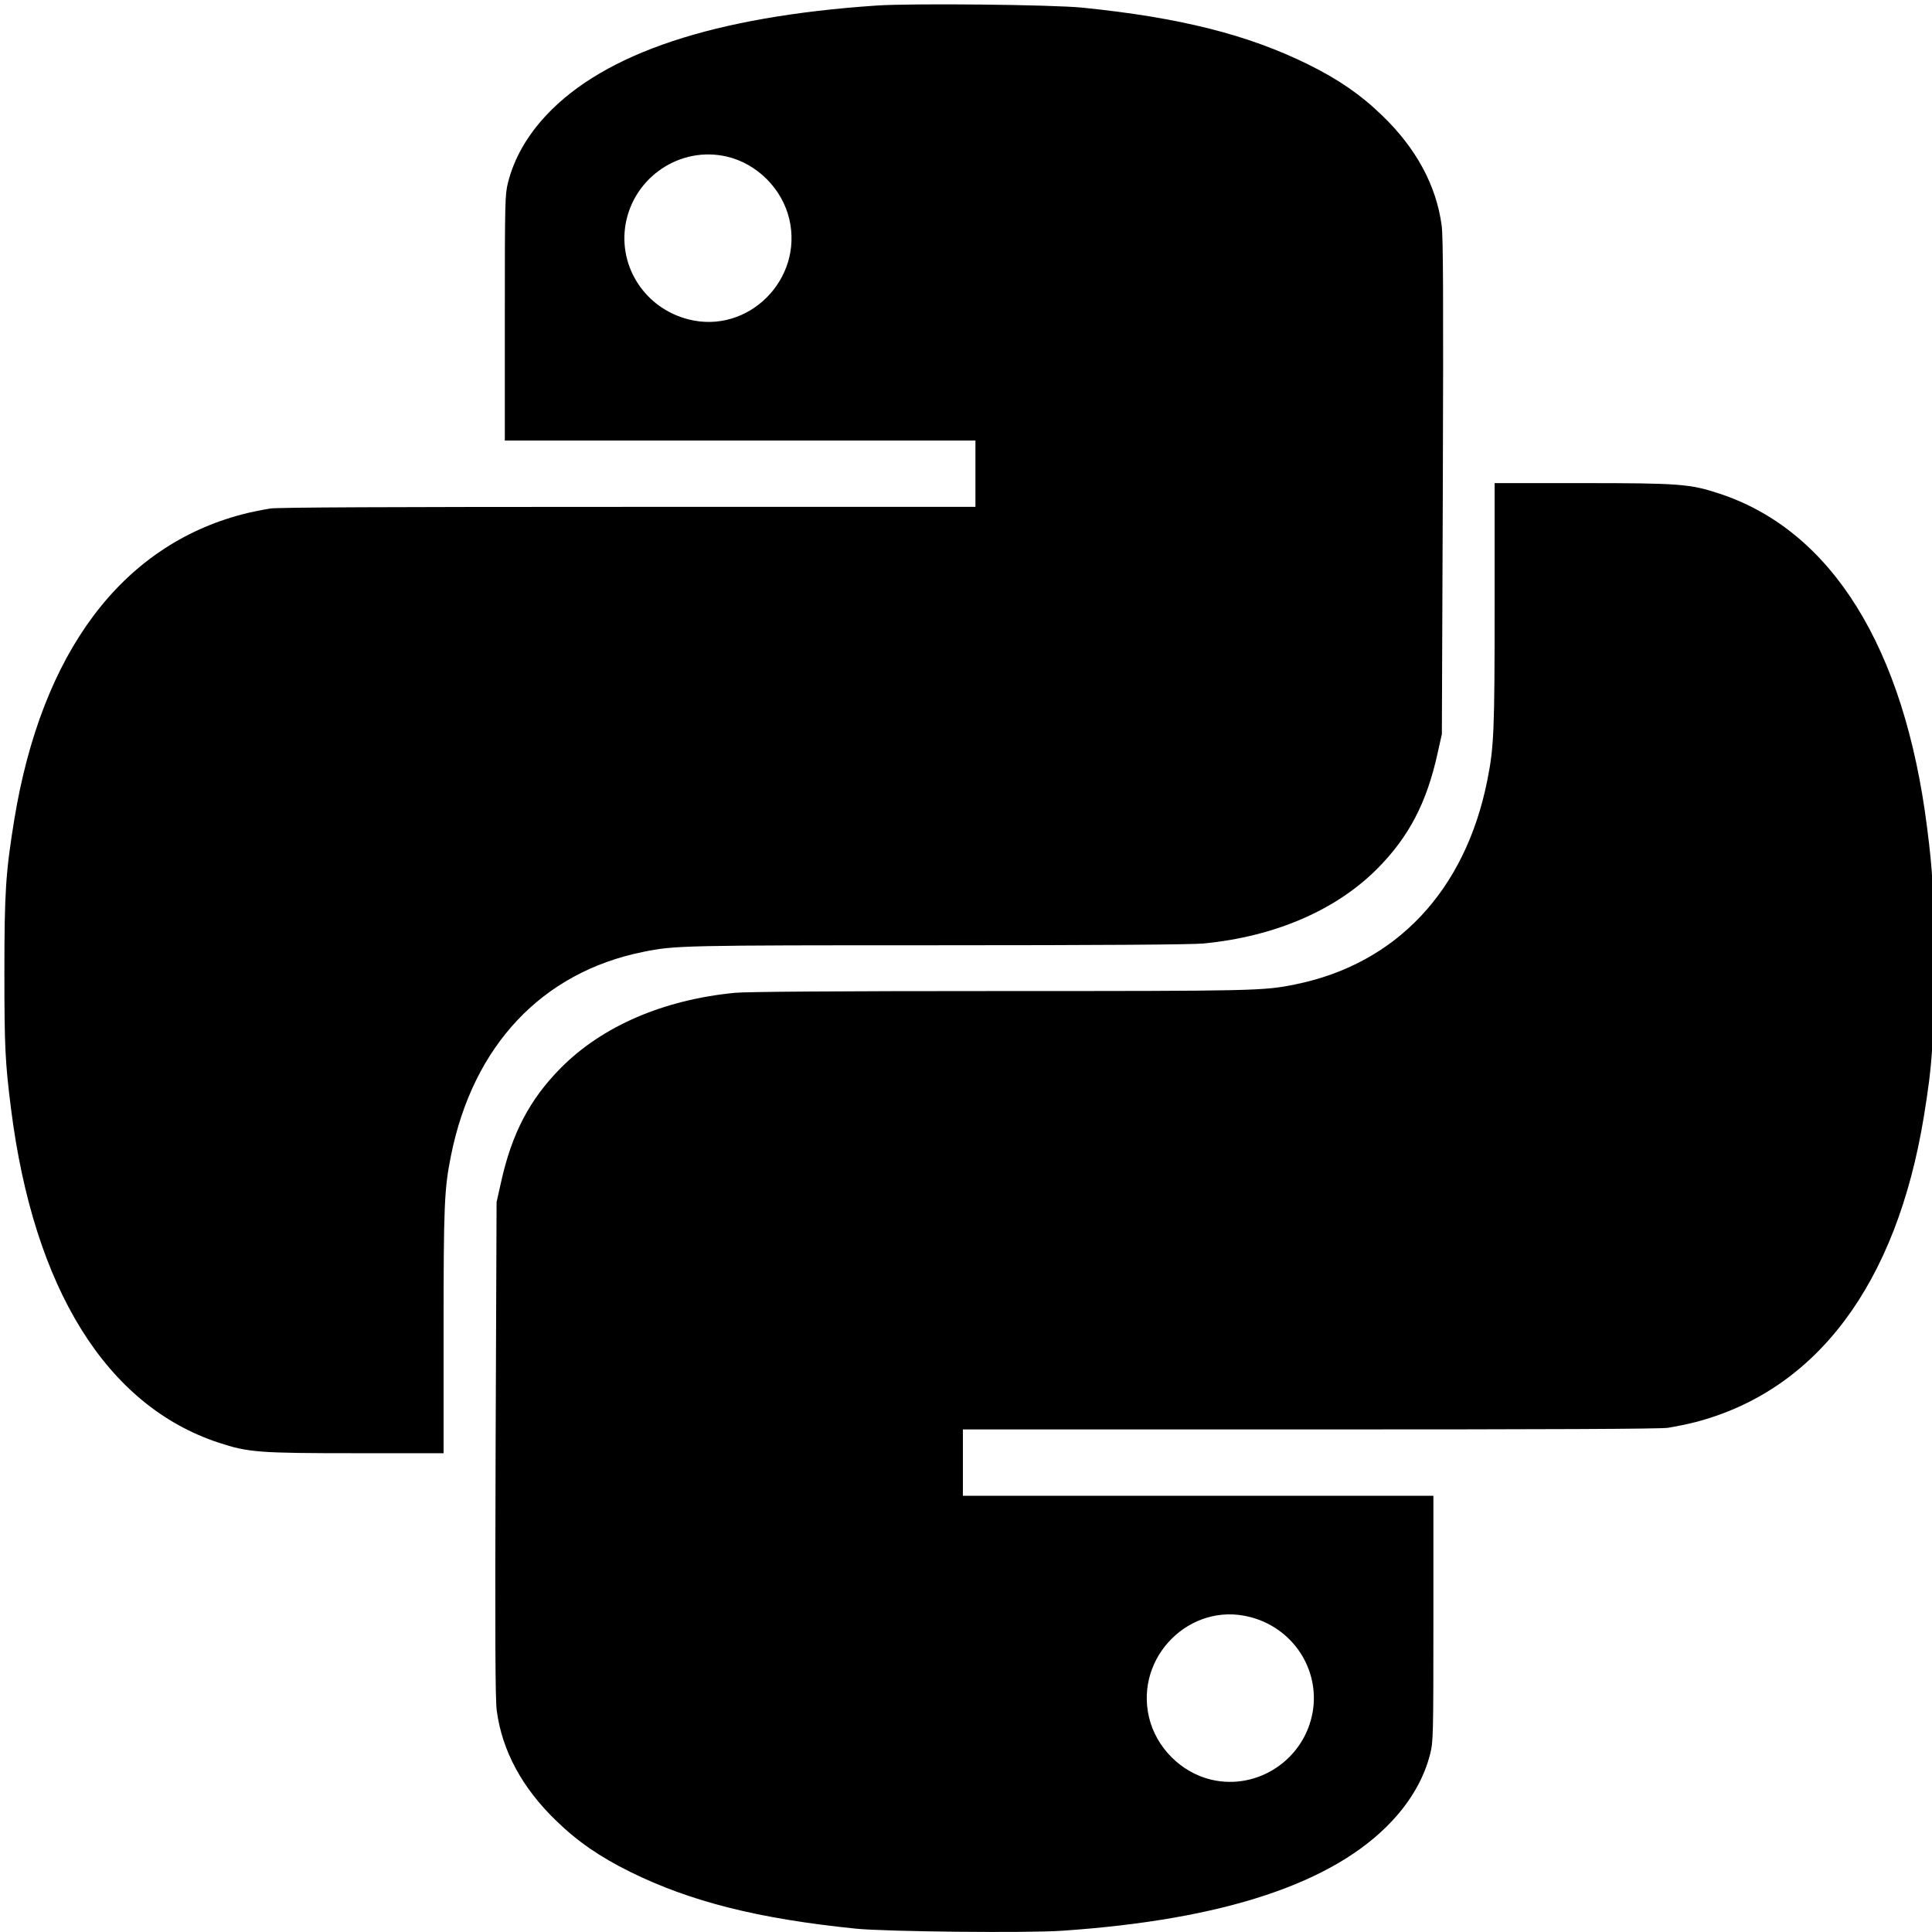 <?xml version="1.0" encoding="UTF-8" standalone="no"?>
<svg
   version="1.0"
   width="1200pt"
   height="1200pt"
   viewBox="0 0 1200 1200"
   preserveAspectRatio="xMidYMid meet"
   id="svg3917"
   sodipodi:docname="python_black.svg"
   inkscape:version="1.1.2 (76b9e6a115, 2022-02-25)"
   xmlns:inkscape="http://www.inkscape.org/namespaces/inkscape"
   xmlns:sodipodi="http://sodipodi.sourceforge.net/DTD/sodipodi-0.dtd"
   xmlns="http://www.w3.org/2000/svg"
   xmlns:svg="http://www.w3.org/2000/svg">
  <defs
     id="defs3921" />
  <sodipodi:namedview
     id="namedview3919"
     pagecolor="#ffffff"
     bordercolor="#666666"
     borderopacity="1.0"
     inkscape:pageshadow="2"
     inkscape:pageopacity="0.0"
     inkscape:pagecheckerboard="0"
     inkscape:document-units="pt"
     showgrid="false"
     inkscape:zoom="0.360693"
     inkscape:cx="639.04761"
     inkscape:cy="989.76138"
     inkscape:window-width="1920"
     inkscape:window-height="1024"
     inkscape:window-x="1080"
     inkscape:window-y="450"
     inkscape:window-maximized="1"
     inkscape:current-layer="g3915"
     inkscape:snap-center="false"
     height="1200pt" />
  <g
     transform="matrix(0.1,0,0,-0.1,1.15,1299.609)"
     fill="#000000"
     stroke="none"
     id="g3915">
    <path
       d="m 5431.502,12961.554 c -1005.053,-68.323 -1686.767,-294.394 -2049.147,-680.221 -120.126,-128.61 -200.21,-268.272 -238.25,-417.982 -19.02,-76.362 -20.021,-110.523 -20.021,-841.988 v -761.608 h 1461.531 1461.531 v -205.977 -205.976 H 3897.895 c -1528.602,0 -2173.277,-3.013 -2230.337,-10.048 -43.045,-7.032 -120.126,-22.104 -170.178,-35.166 C 741.588,9605.655 247.07,8943.519 76.891,7903.592 23.836,7576.041 15.827,7456.474 15.827,6954.094 c 0,-463.195 5.005,-558.647 41.043,-843.999 C 198.018,4990.793 650.492,4264.352 1347.222,4035.267 c 182.191,-60.286 249.261,-65.309 854.896,-65.309 h 541.567 v 751.56 c 0,791.751 4.004,888.208 46.048,1097.198 137.144,683.237 565.593,1138.393 1193.251,1264.993 196.205,40.19 249.261,41.195 1831.919,41.195 1012.06,0 1577.653,4.019 1649.728,11.052 443.465,43.205 822.862,206.981 1080.132,466.209 194.203,195.928 305.32,407.933 372.39,713.38 l 27.028,120.571 6.006,1532.259 c 4.004,1191.647 2.002,1553.359 -7.007,1625.702 -33.035,249.181 -158.166,481.28 -370.388,685.247 -131.137,127.604 -271.284,224.061 -458.481,316.499 -374.392,184.877 -796.835,291.38 -1401.468,352.67 -187.196,19.092 -1067.118,28.134 -1281.342,13.062 z m -926.971,-938.445 c 187.196,-44.209 342.359,-199.947 386.405,-387.838 88.092,-374.775 -255.268,-717.397 -625.656,-622.951 -267.28,67.32 -436.457,323.533 -391.41,589.795 51.053,295.399 341.358,489.318 630.661,420.994 z"
       id="path1775"
       style="fill:#000000;fill-opacity:1;stroke:none;stroke-width:1.003" />
    <path
       d="m 6584.694,1003.841 c 1004.824,68.324 1686.384,294.395 2048.681,680.223 120.099,128.609 200.164,268.271 238.195,417.98 19.016,76.362 20.016,110.524 20.016,841.989 V 3705.642 H 7430.387 5969.189 v 205.976 205.977 h 2148.763 c 1528.254,0 2172.783,3.013 2229.829,10.047 43.036,7.033 120.1,22.104 170.141,35.166 755.62,196.933 1250.025,859.069 1420.165,1898.996 53.042,327.551 61.049,447.118 61.049,949.498 0,463.194 -5.001,558.646 -41.031,843.999 -141.116,1119.302 -593.49,1845.744 -1290.062,2074.829 -182.146,60.286 -249.201,65.31 -854.7,65.31 h -541.444 v -751.56 c 0,-791.751 -4.003,-888.208 -46.038,-1097.198 -137.113,-683.237 -565.464,-1138.393 -1192.979,-1264.993 -196.161,-40.19 -249.204,-41.195 -1831.503,-41.195 -1011.83,0 -1577.294,-4.019 -1649.353,-11.052 -443.364,-43.205 -822.676,-206.98 -1079.887,-466.209 -194.159,-195.928 -305.249,-407.933 -372.306,-713.38 l -27.021,-120.571 -6.005,-1532.259 c -4.004,-1191.646 -2.002,-1553.36 7.006,-1625.703 33.027,-249.181 158.129,-481.28 370.304,-685.246 131.107,-127.604 271.222,-224.062 458.376,-316.499 374.307,-184.876 796.654,-291.38 1401.15,-352.671 187.153,-19.09 1066.875,-28.132 1281.051,-13.062 z m 926.76,938.447 c -187.153,44.209 -342.281,199.947 -386.317,387.837 -88.072,374.776 255.209,717.398 625.514,622.951 267.219,-67.319 436.358,-323.532 391.321,-589.793 -51.042,-295.4 -341.28,-489.318 -630.517,-420.995 z"
       id="path1775-3"
       style="fill:#000000;fill-opacity:1;stroke:none;stroke-width:1.003" />
  </g>
</svg>
